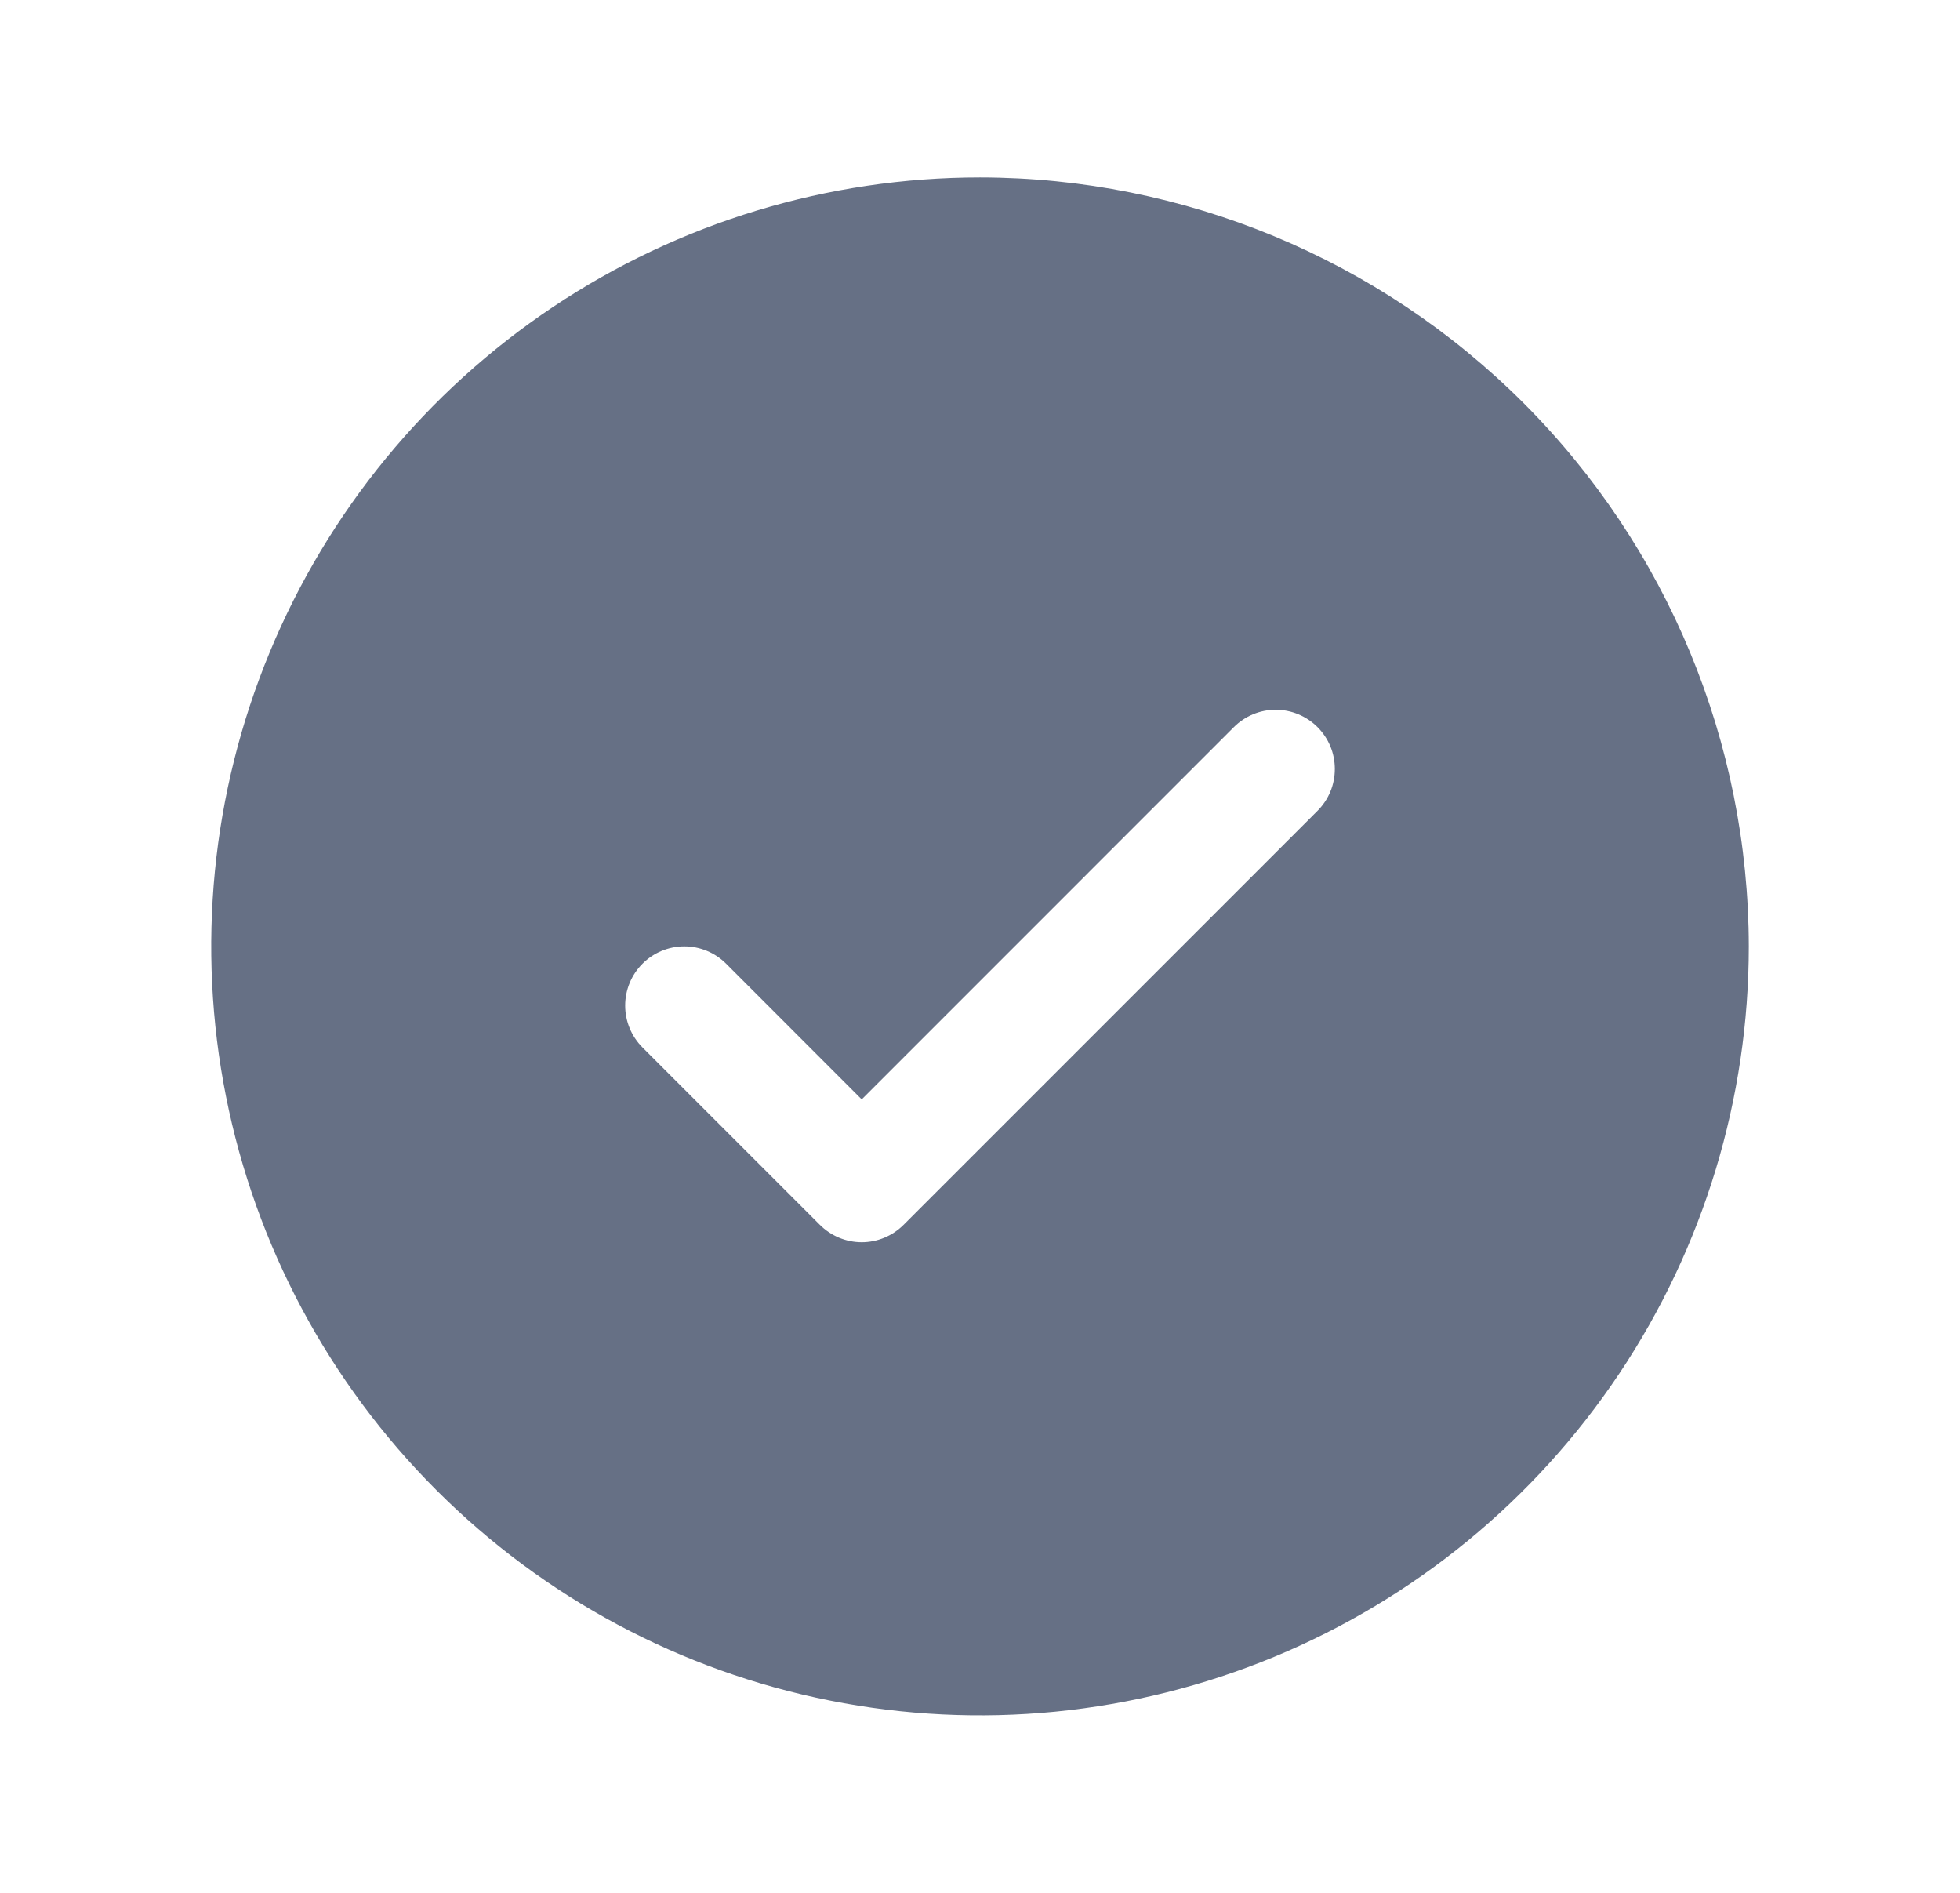 <svg width="29" height="28" viewBox="0 0 29 28" fill="none" xmlns="http://www.w3.org/2000/svg">
<g id="CheckCircle">
<path id="Vector" d="M14.5 2.625C12.25 2.625 10.051 3.292 8.18 4.542C6.31 5.792 4.852 7.568 3.991 9.647C3.13 11.726 2.905 14.013 3.344 16.219C3.782 18.426 4.866 20.453 6.457 22.043C8.047 23.634 10.074 24.718 12.281 25.156C14.487 25.595 16.774 25.37 18.853 24.509C20.931 23.648 22.708 22.19 23.958 20.32C25.208 18.449 25.875 16.25 25.875 14C25.872 10.984 24.672 8.093 22.54 5.96C20.407 3.828 17.516 2.628 14.5 2.625ZM19.494 11.994L13.369 18.119C13.288 18.2 13.191 18.265 13.085 18.309C12.979 18.353 12.865 18.376 12.75 18.376C12.635 18.376 12.521 18.353 12.415 18.309C12.309 18.265 12.212 18.2 12.131 18.119L9.506 15.494C9.342 15.33 9.25 15.107 9.25 14.875C9.25 14.643 9.342 14.42 9.506 14.256C9.67 14.092 9.893 13.999 10.125 13.999C10.357 13.999 10.58 14.092 10.744 14.256L12.75 16.263L18.256 10.756C18.337 10.675 18.434 10.61 18.54 10.566C18.646 10.522 18.76 10.499 18.875 10.499C18.99 10.499 19.104 10.522 19.21 10.566C19.316 10.61 19.413 10.675 19.494 10.756C19.575 10.837 19.64 10.934 19.684 11.04C19.728 11.146 19.75 11.26 19.75 11.375C19.75 11.49 19.728 11.604 19.684 11.71C19.64 11.816 19.575 11.913 19.494 11.994Z" fill="#667085"/>
</g>
</svg>
